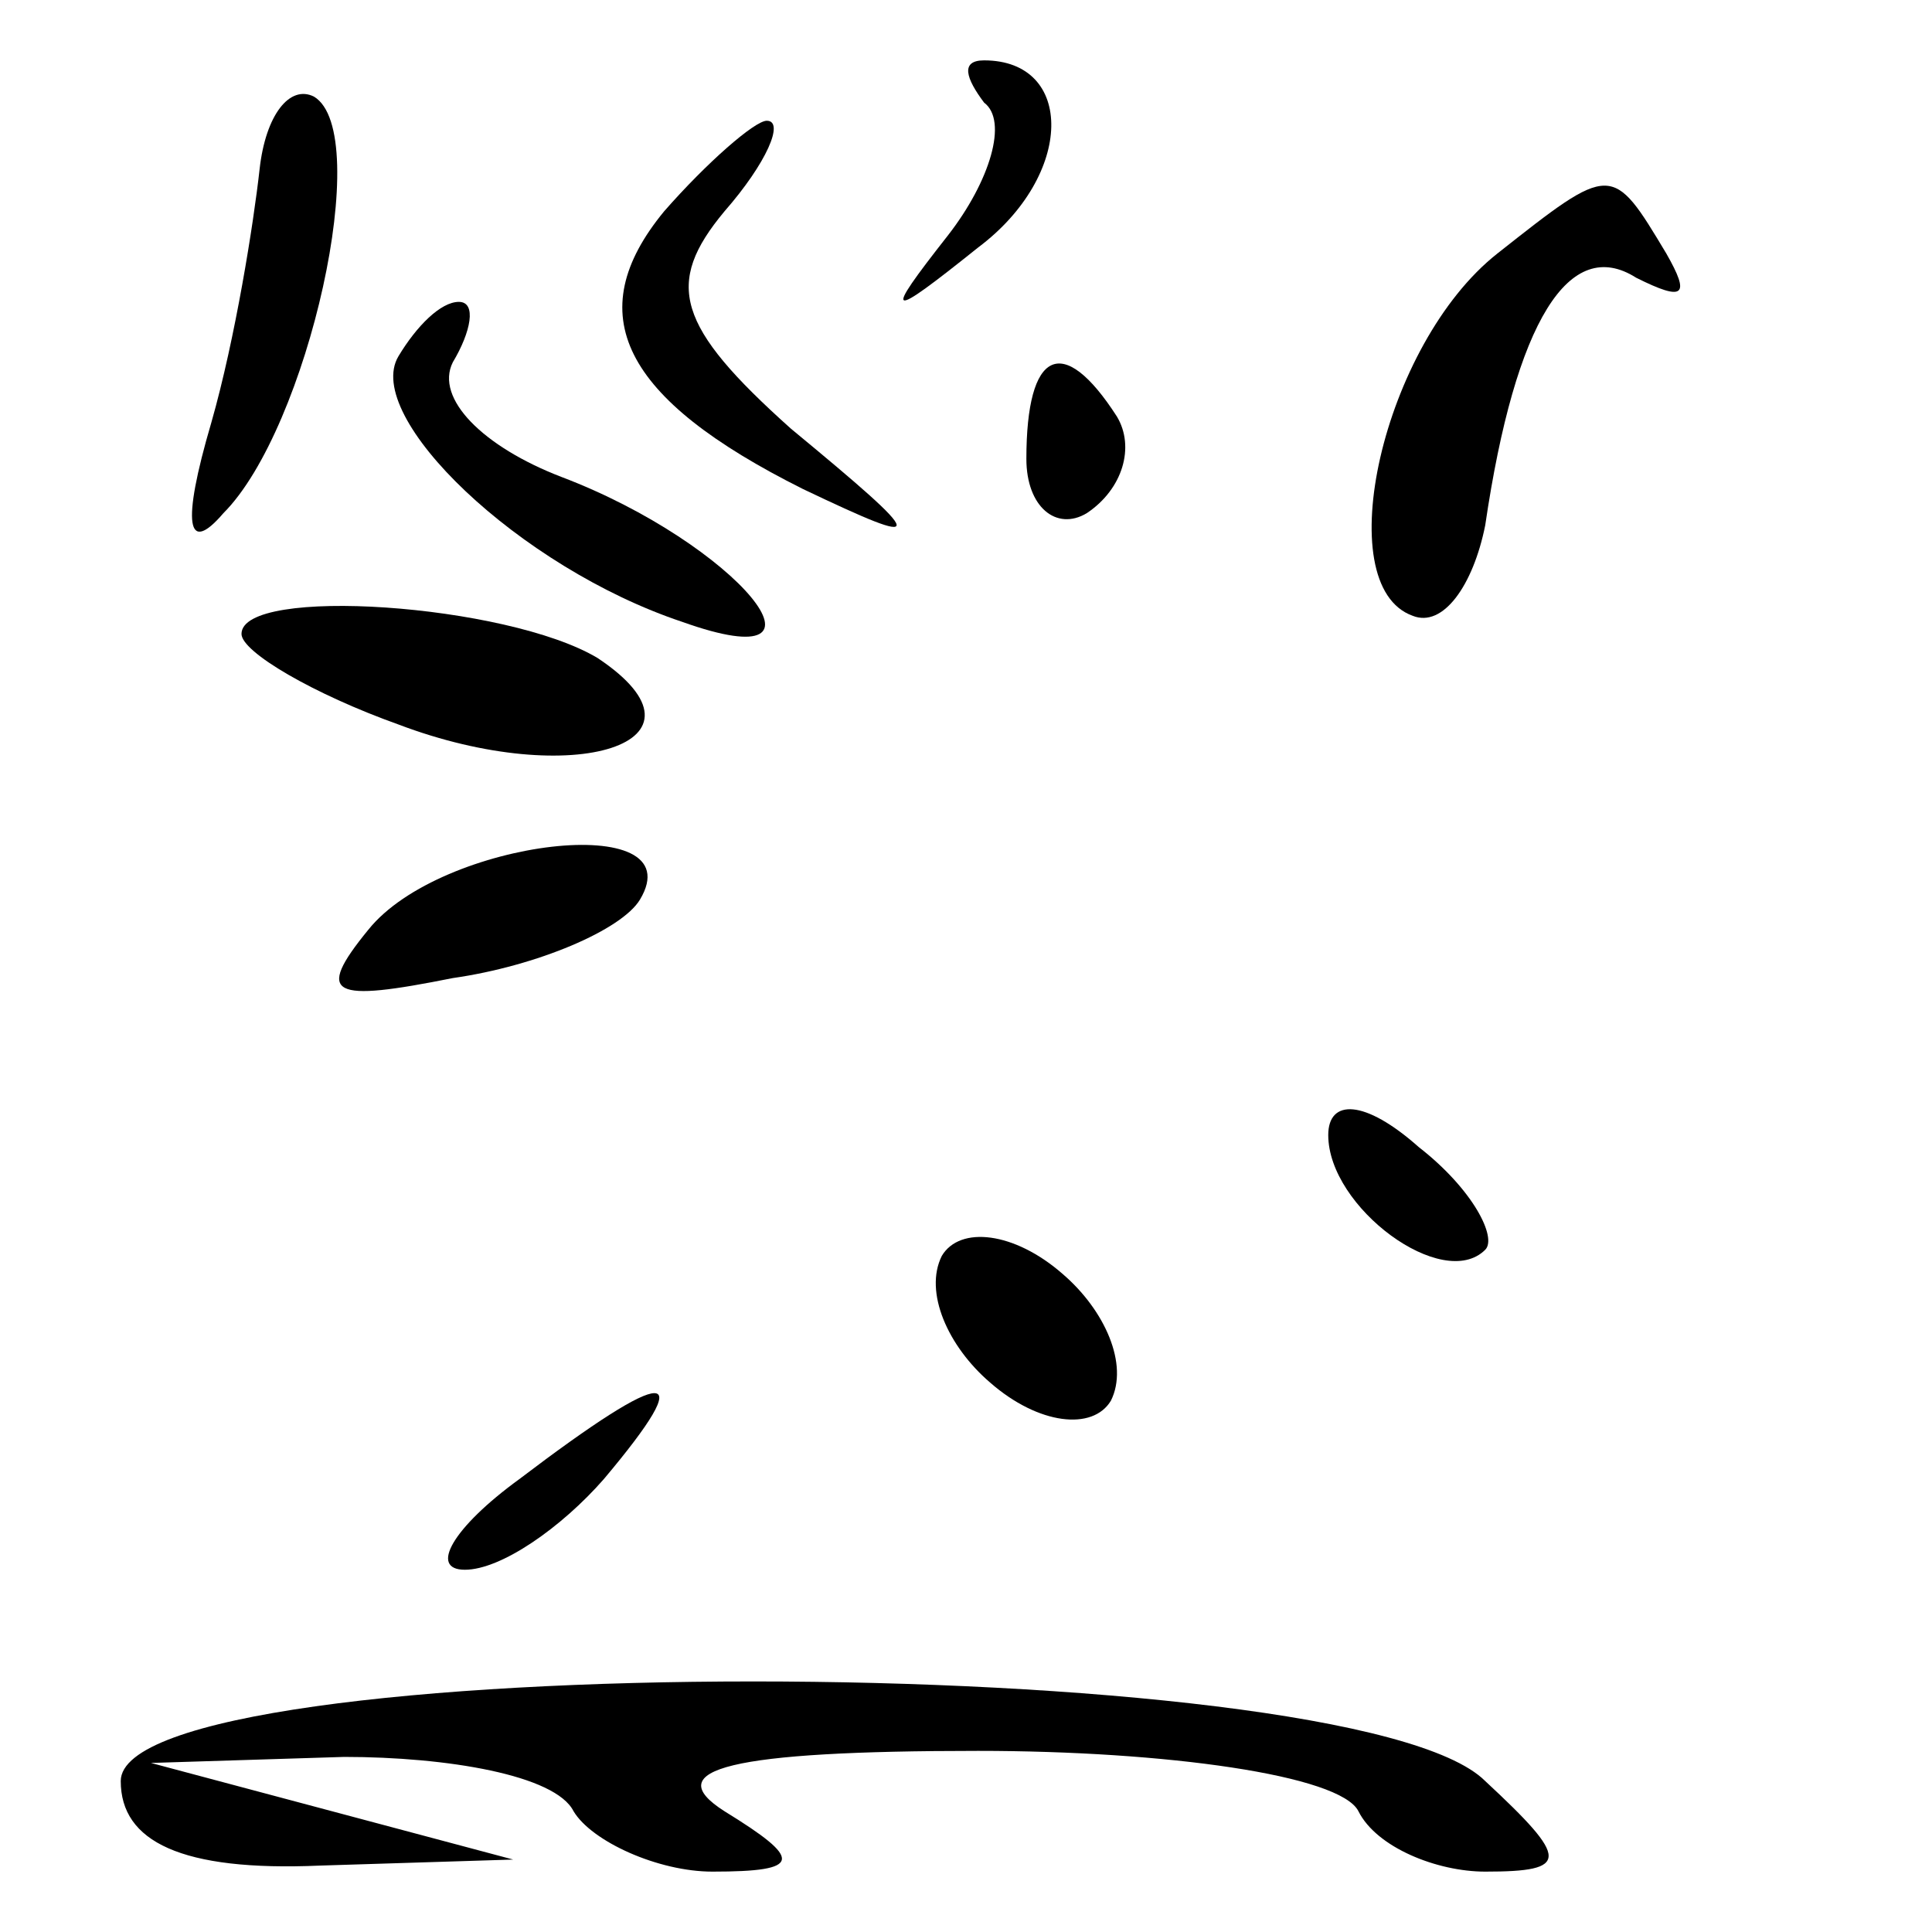 <?xml version="1.0" standalone="no"?>
<!DOCTYPE svg PUBLIC "-//W3C//DTD SVG 20010904//EN"
 "http://www.w3.org/TR/2001/REC-SVG-20010904/DTD/svg10.dtd">
<svg version="1.0" xmlns="http://www.w3.org/2000/svg"
 width="32pt" height="32pt" viewBox="0 0 32 32"
 preserveAspectRatio="xMidYMid meet">
<g transform="translate(0,32) scale(0.1,-0.1)"
fill="#000000" stroke="none">
<path fill="#000000" stroke="none" d="M43 292 c-1 -9 -4 -28 -8 -42 -5 -17
-4 -22 2 -15 14 14 25 63 15 69 -4 2 -8 -3 -9 -12z"/>
<path fill="#000000" stroke="none" d="M163 303 c4 -3 1 -13 -6 -22 -11 -14
-10 -14 5 -2 16 12 16 31 1 31 -4 0 -3 -3 0 -7z"/>
<path fill="#000000" stroke="none" d="M110 285 c-14 -17 -7 -31 23 -46 21
-10 21 -9 -2 10 -19 17 -21 24 -11 36 7 8 10 15 7 15 -2 0 -10 -7 -17 -15z"/>
<path fill="#000000" stroke="none" d="M248 278 c-19 -15 -28 -55 -14 -60 5
-2 10 5 12 15 5 34 14 48 25 41 8 -4 9 -3 5 4 -9 15 -9 15 -28 0z"/>
<path fill="#000000" stroke="none" d="M66 261 c-6 -10 20 -35 47 -44 28 -10
9 13 -20 24 -13 5 -21 13 -18 19 3 5 4 10 1 10 -3 0 -7 -4 -10 -9z"/>
<path fill="#000000" stroke="none" d="M170 244 c0 -8 5 -12 10 -9 6 4 8 11 5
16 -9 14 -15 11 -15 -7z"/>
<path fill="#000000" stroke="none" d="M40 215 c0 -3 12 -10 26 -15 29 -11 54
-3 33 11 -15 9 -59 12 -59 4z"/>
<path fill="#000000" stroke="none" d="M61 166 c-9 -11 -6 -12 14 -8 14 2 28
8 31 13 9 15 -33 10 -45 -5z"/>
<path fill="#000000" stroke="none" d="M220 132 c0 -12 19 -26 26 -19 2 2 -2
10 -11 17 -9 8 -15 8 -15 2z"/>
<path fill="#000000" stroke="none" d="M156 112 c-3 -6 1 -15 8 -21 8 -7 17
-8 20 -3 3 6 -1 15 -8 21 -8 7 -17 8 -20 3z"/>
<path fill="#000000" stroke="none" d="M86 75 c-11 -8 -15 -15 -9 -15 6 0 16
7 23 15 16 19 11 19 -14 0z"/>
<path fill="#000000" stroke="none" d="M20 25 c0 -10 10 -15 33 -14 l32 1 -30
8 -30 8 32 1 c17 0 35 -3 38 -9 3 -5 14 -10 23 -10 15 0 15 2 2 10 -11 7 1 10
42 10 31 0 60 -4 63 -10 3 -6 13 -10 21 -10 14 0 14 2 0 15 -22 22 -226 22
-226 0z"/>
</g>
</svg>
